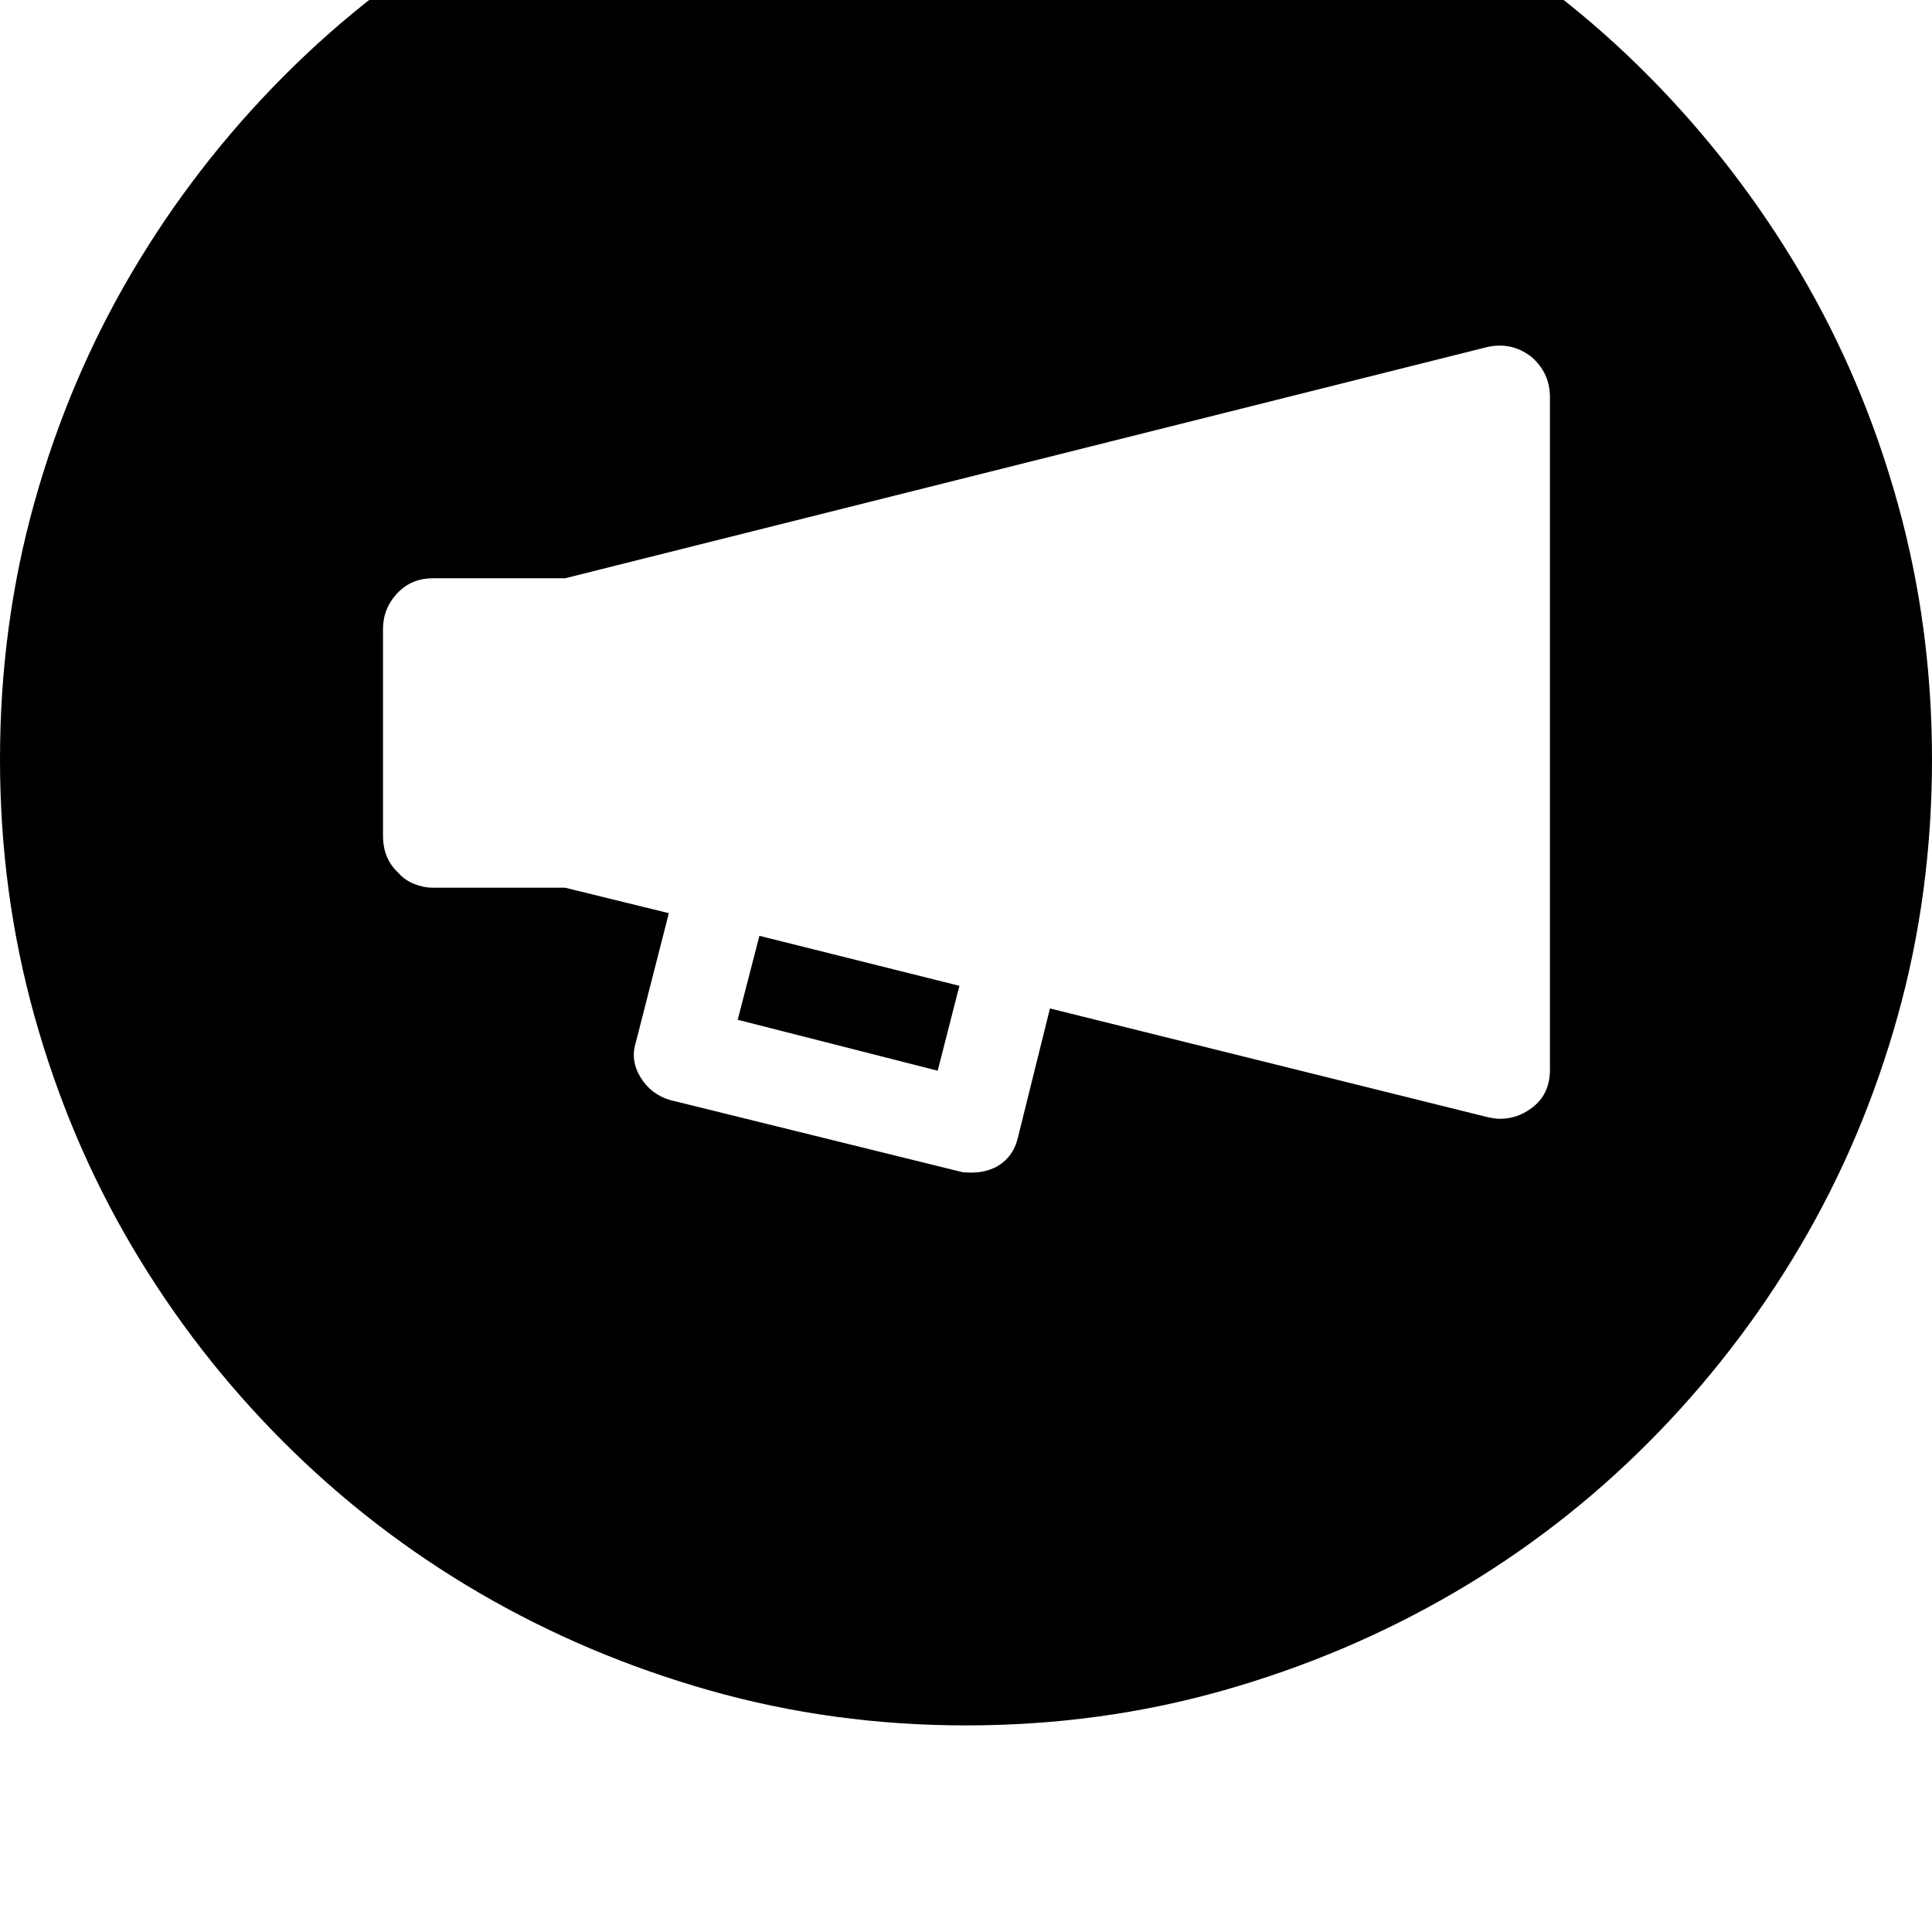 <svg xmlns="http://www.w3.org/2000/svg" viewBox="0 0 2048 2048"><path d="M0 805q0-142 36.5-272.5t103.5-244T300.5 81 508-79.5t244-103 272-36.5 272.5 36.5 244.5 103T1748 81t160 207.5T2011.5 533t36.5 272q0 142-36.5 272.5t-103.5 244-160 207-207 160-244.5 103.5-272.5 37q-141 0-271.5-37T508 1688.5t-207.5-160-160.5-207T36.5 1077 0 805zm406 81q0 24 16 39 7 8 17 12t20 4h140l110 27-35 137q-6 19 5 37t31 24l308 76q3 1 12 1 14 0 26-6 18-10 23-31l34-137 463 115q9 2 14 2 18 0 33-11 21-15 20-44V421q0-26-20-43-21-16-47-10L599 613H459q-23 0-38 16t-15 38v219zm376 195l23-89 212 53-23 90z"/></svg>